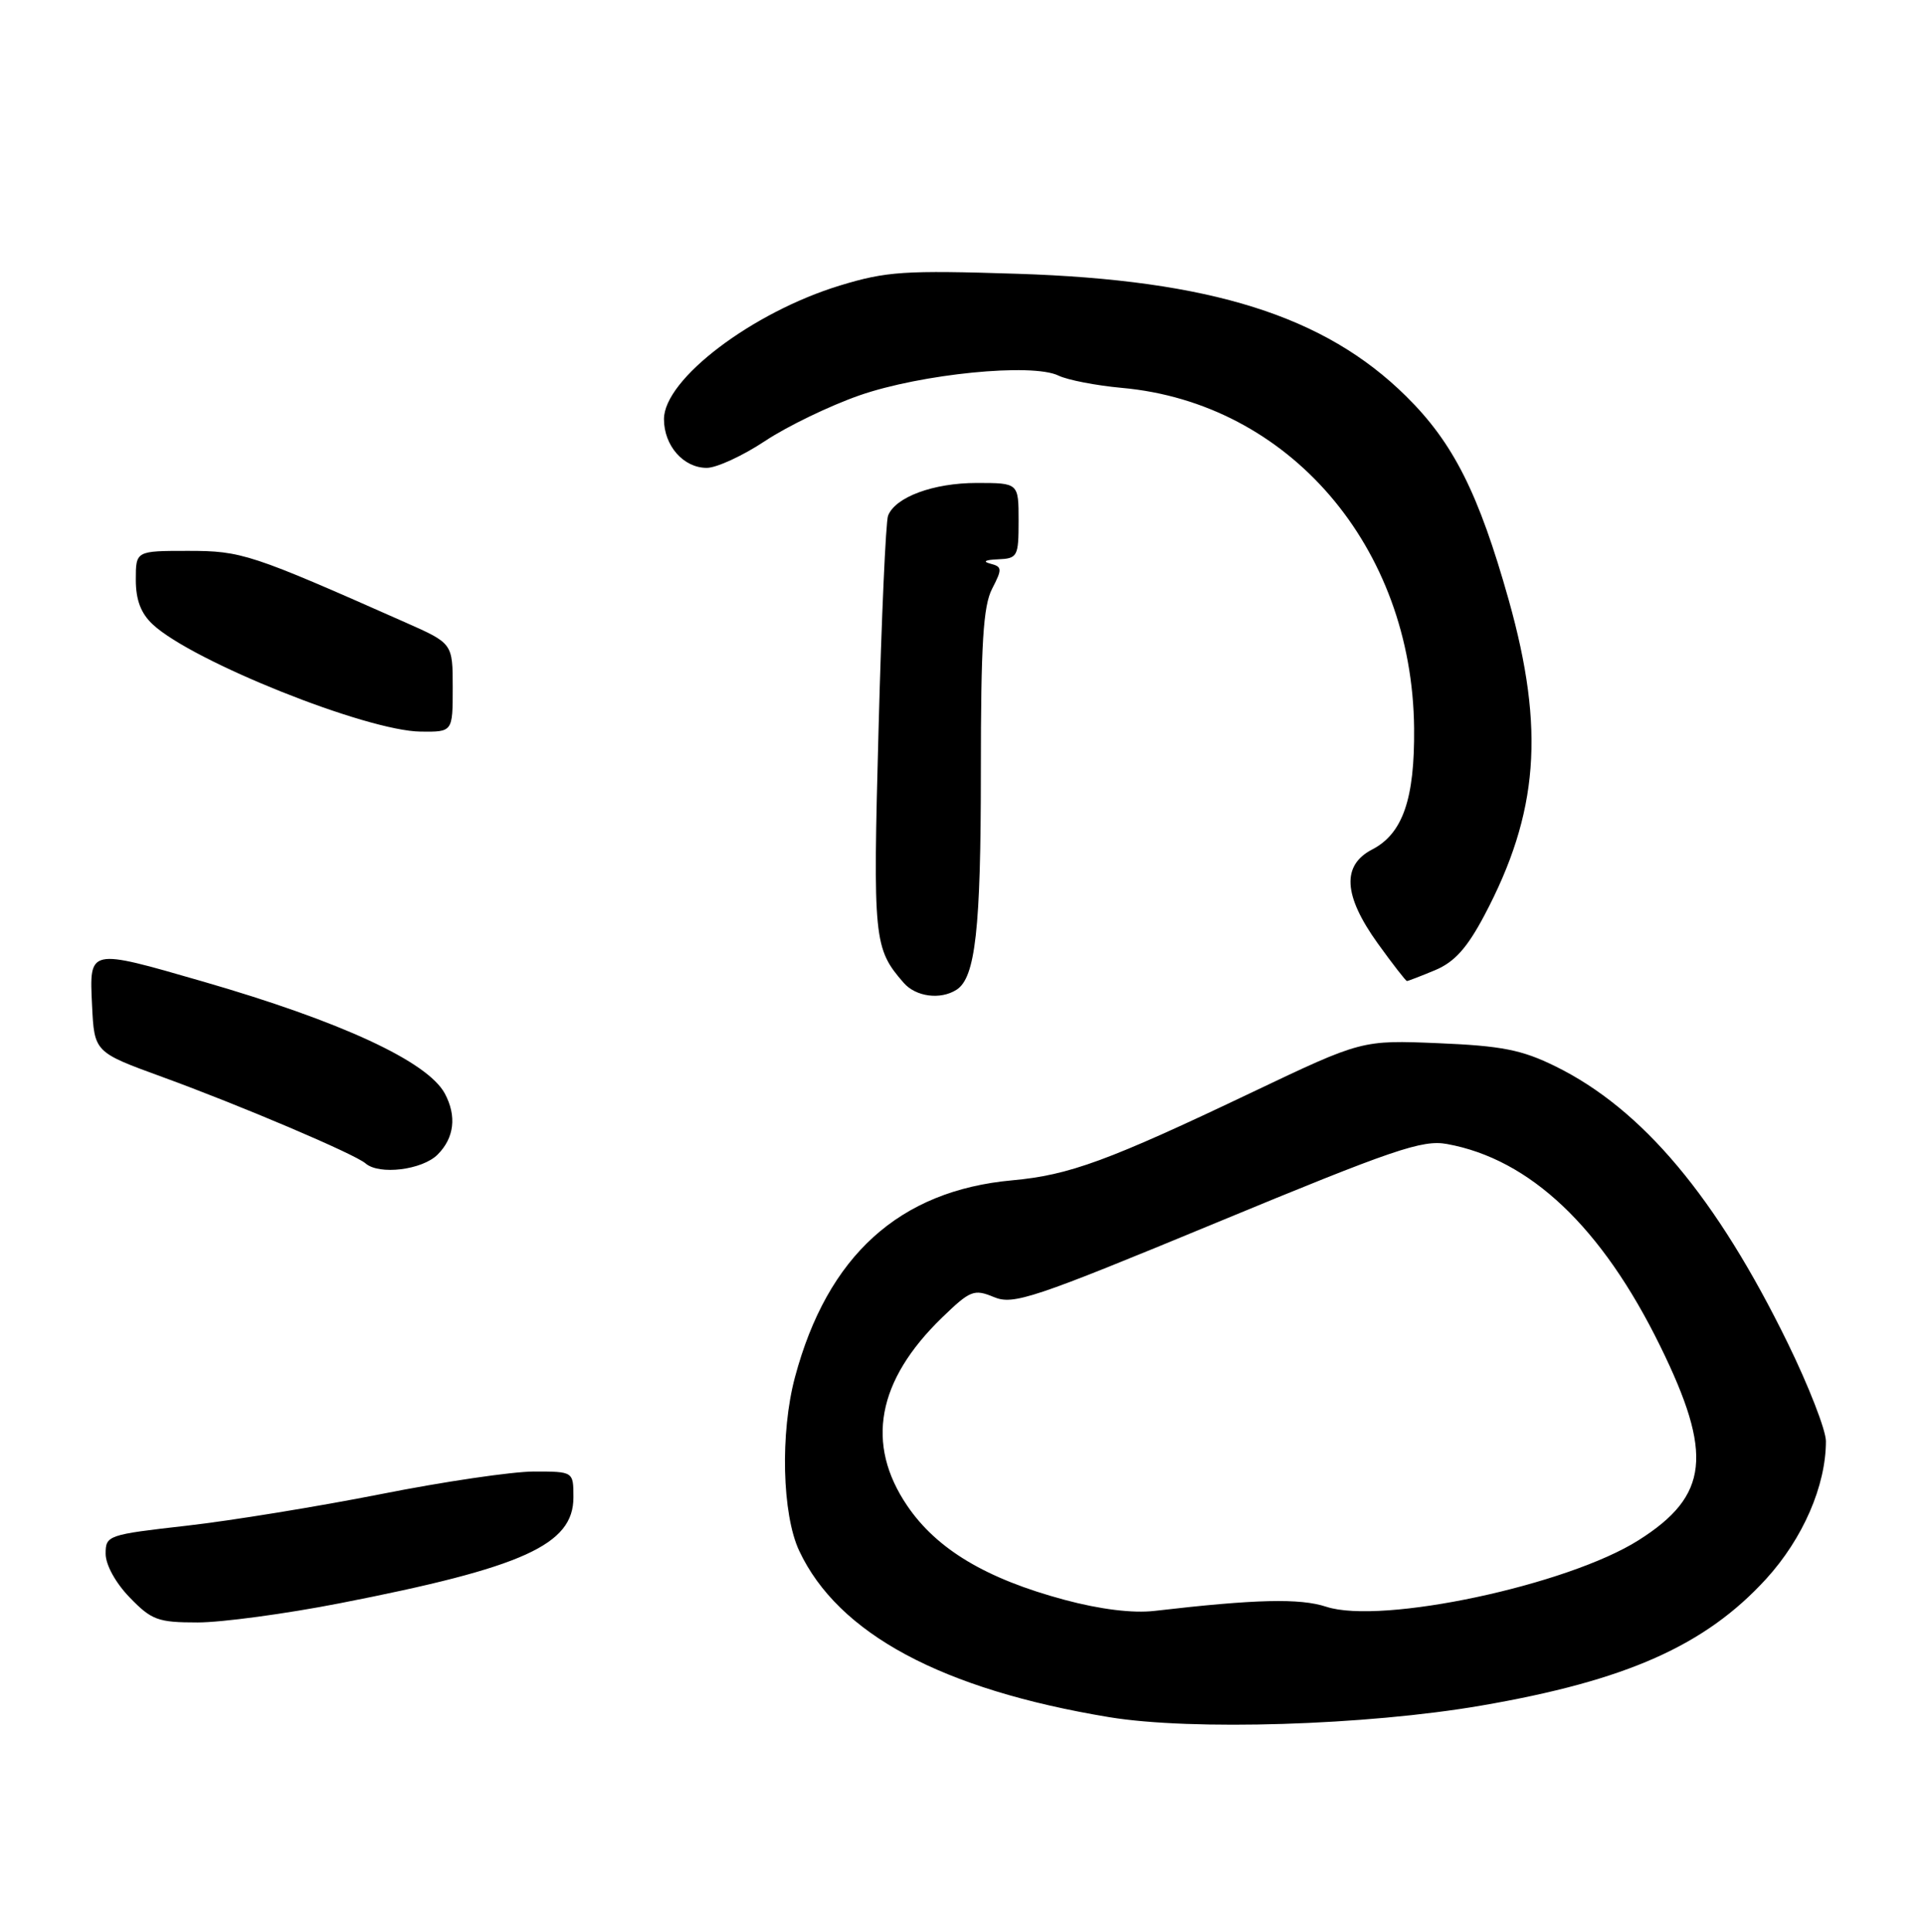 <?xml version="1.0" encoding="UTF-8" standalone="no"?>
<!DOCTYPE svg PUBLIC "-//W3C//DTD SVG 1.1//EN" "http://www.w3.org/Graphics/SVG/1.1/DTD/svg11.dtd" >
<svg xmlns="http://www.w3.org/2000/svg" xmlns:xlink="http://www.w3.org/1999/xlink" version="1.1" viewBox="0 0 255 256">
 <g >
 <path fill="currentColor"
d=" M 196.30 226.02 C 215.55 222.71 226.00 218.06 234.07 209.24 C 238.96 203.88 242.00 196.88 242.00 190.98 C 242.00 189.52 239.73 183.69 236.96 178.02 C 227.50 158.67 217.68 146.97 206.14 141.30 C 201.71 139.12 199.04 138.59 190.64 138.24 C 180.50 137.82 180.50 137.82 166.00 144.72 C 146.86 153.84 141.73 155.72 134.16 156.41 C 119.19 157.77 109.67 166.40 105.36 182.50 C 103.39 189.86 103.65 200.67 105.92 205.50 C 111.08 216.50 124.83 223.88 147.00 227.55 C 157.96 229.36 181.08 228.64 196.30 226.02 Z  M 45.02 212.46 C 69.36 207.71 76.00 204.71 76.00 198.43 C 76.00 195.00 76.00 195.00 70.75 195.00 C 67.86 195.01 58.75 196.35 50.50 197.99 C 42.25 199.62 30.66 201.51 24.75 202.18 C 14.27 203.37 14.00 203.46 14.00 205.90 C 14.00 207.36 15.33 209.78 17.20 211.70 C 20.09 214.69 20.94 215.00 26.19 215.00 C 29.38 215.00 37.85 213.86 45.02 212.46 Z  M 58.00 153.00 C 60.21 150.79 60.55 147.90 58.96 144.92 C 56.68 140.67 45.21 135.36 26.87 130.06 C 11.68 125.67 11.84 125.64 12.20 133.22 C 12.50 139.43 12.50 139.43 21.50 142.71 C 31.83 146.47 47.05 152.94 48.45 154.17 C 50.25 155.74 55.96 155.04 58.00 153.00 Z  M 126.77 131.16 C 129.28 129.57 130.00 123.15 130.00 102.21 C 130.00 85.29 130.31 80.31 131.49 78.02 C 132.85 75.39 132.83 75.10 131.24 74.69 C 130.18 74.41 130.58 74.19 132.25 74.12 C 134.87 74.01 135.00 73.76 135.00 69.00 C 135.00 64.00 135.00 64.00 129.45 64.00 C 123.71 64.00 118.65 65.87 117.70 68.34 C 117.40 69.12 116.83 81.88 116.44 96.68 C 115.69 124.58 115.80 125.68 119.78 130.25 C 121.39 132.09 124.64 132.52 126.77 131.16 Z  M 190.21 128.56 C 192.78 127.48 194.44 125.63 196.73 121.31 C 203.92 107.73 204.78 96.68 199.97 79.54 C 195.98 65.36 192.62 58.68 186.35 52.50 C 175.57 41.85 160.47 37.10 134.84 36.28 C 119.88 35.80 117.49 35.96 111.34 37.83 C 99.70 41.38 88.00 50.25 88.00 55.54 C 88.00 59.06 90.58 62.00 93.67 62.00 C 94.97 62.00 98.44 60.40 101.38 58.45 C 104.33 56.49 109.97 53.77 113.92 52.39 C 122.13 49.54 136.79 48.08 140.28 49.77 C 141.50 50.36 145.28 51.09 148.68 51.40 C 170.82 53.39 187.19 72.45 187.42 96.50 C 187.51 105.87 185.92 110.47 181.86 112.57 C 177.81 114.67 178.04 118.66 182.59 125.00 C 184.57 127.75 186.32 130.00 186.47 130.00 C 186.63 130.00 188.31 129.35 190.21 128.56 Z  M 60.00 91.13 C 60.00 85.26 60.00 85.26 53.75 82.49 C 33.19 73.38 32.04 73.00 24.92 73.00 C 18.00 73.00 18.00 73.00 18.00 76.83 C 18.00 79.50 18.67 81.28 20.25 82.75 C 25.49 87.64 48.56 96.87 55.75 96.95 C 60.00 97.00 60.00 97.00 60.00 91.13 Z  M 141.08 212.00 C 130.69 209.21 124.16 205.30 120.25 199.55 C 114.68 191.36 116.23 182.95 124.86 174.60 C 128.59 170.99 129.09 170.79 131.72 171.88 C 134.31 172.96 136.85 172.11 161.30 161.99 C 184.69 152.31 188.52 151.00 191.78 151.60 C 202.79 153.60 212.30 162.61 220.03 178.36 C 227.09 192.74 226.49 198.20 217.19 204.09 C 207.79 210.06 183.11 215.32 175.78 212.92 C 172.28 211.77 166.45 211.91 153.00 213.47 C 150.13 213.80 145.81 213.27 141.08 212.00 Z "/>
</g>
</svg>